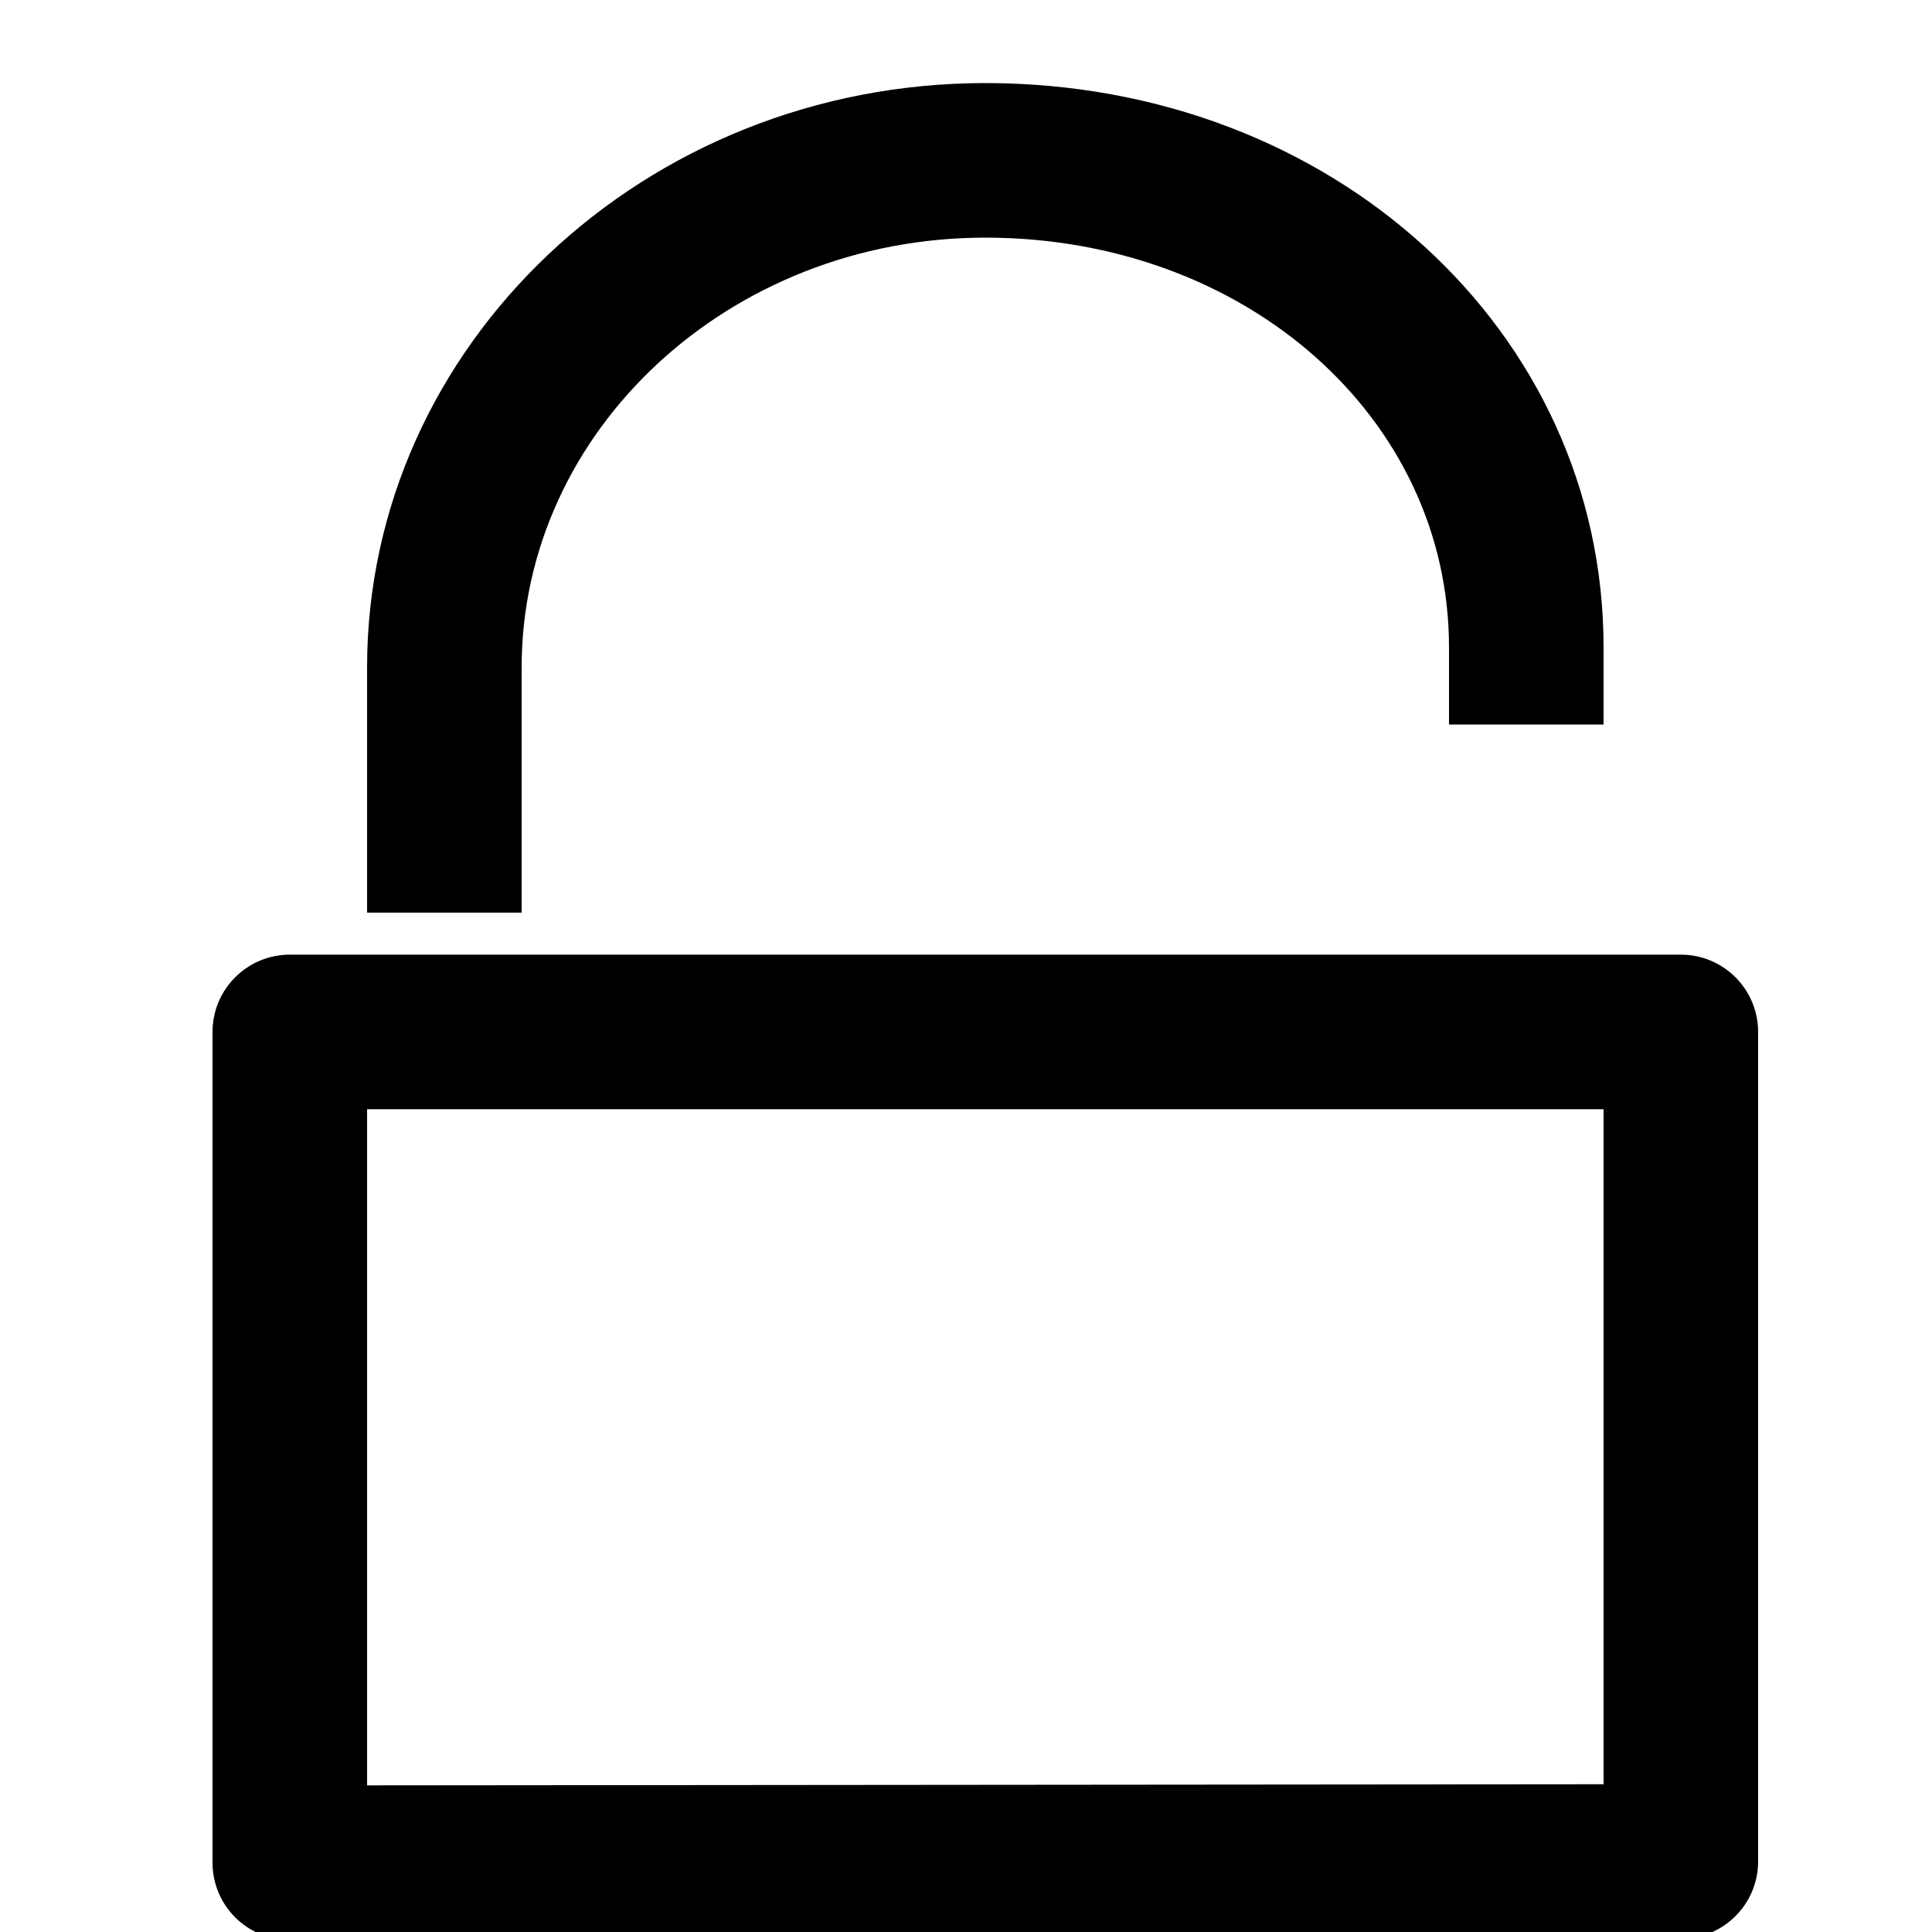 <?xml version="1.0" encoding="utf-8"?>
<!-- Generator: Adobe Illustrator 16.0.0, SVG Export Plug-In . SVG Version: 6.00 Build 0)  -->
<!DOCTYPE svg PUBLIC "-//W3C//DTD SVG 1.1//EN" "http://www.w3.org/Graphics/SVG/1.1/DTD/svg11.dtd">
<svg version="1.1" xmlns="http://www.w3.org/2000/svg" xmlns:xlink="http://www.w3.org/1999/xlink" x="0px" y="0px" width="100px"
	 height="100px" viewBox="0 0 100 100" enable-background="new 0 0 100 100" xml:space="preserve">
<g id="Layer_3">
</g>
<g id="Your_Icon">
</g>
<g id="Layer_4">
	<path d="M15,100.413c-1.061,0-2.077-0.421-2.827-1.17C11.422,98.493,11,97.475,11,96.413v-43c0-2.209,1.791-4,4-4h72
		c2.209,0,4,1.791,4,4v42.935c0,2.208-1.789,3.998-3.996,4l-72,0.065C15.002,100.413,15.001,100.413,15,100.413z M19,57.413V92.41
		l64-0.058V57.413H19z"/>
	<path d="M27,47.237h-8V34.55C19,17.87,33.355,4.3,51,4.3c17.944,0,32,12.826,32,29.2v4h-8v-4c0-11.888-10.542-21.2-24-21.2
		c-13.233,0-24,9.981-24,22.25V47.237z"/>
</g>
</svg>
